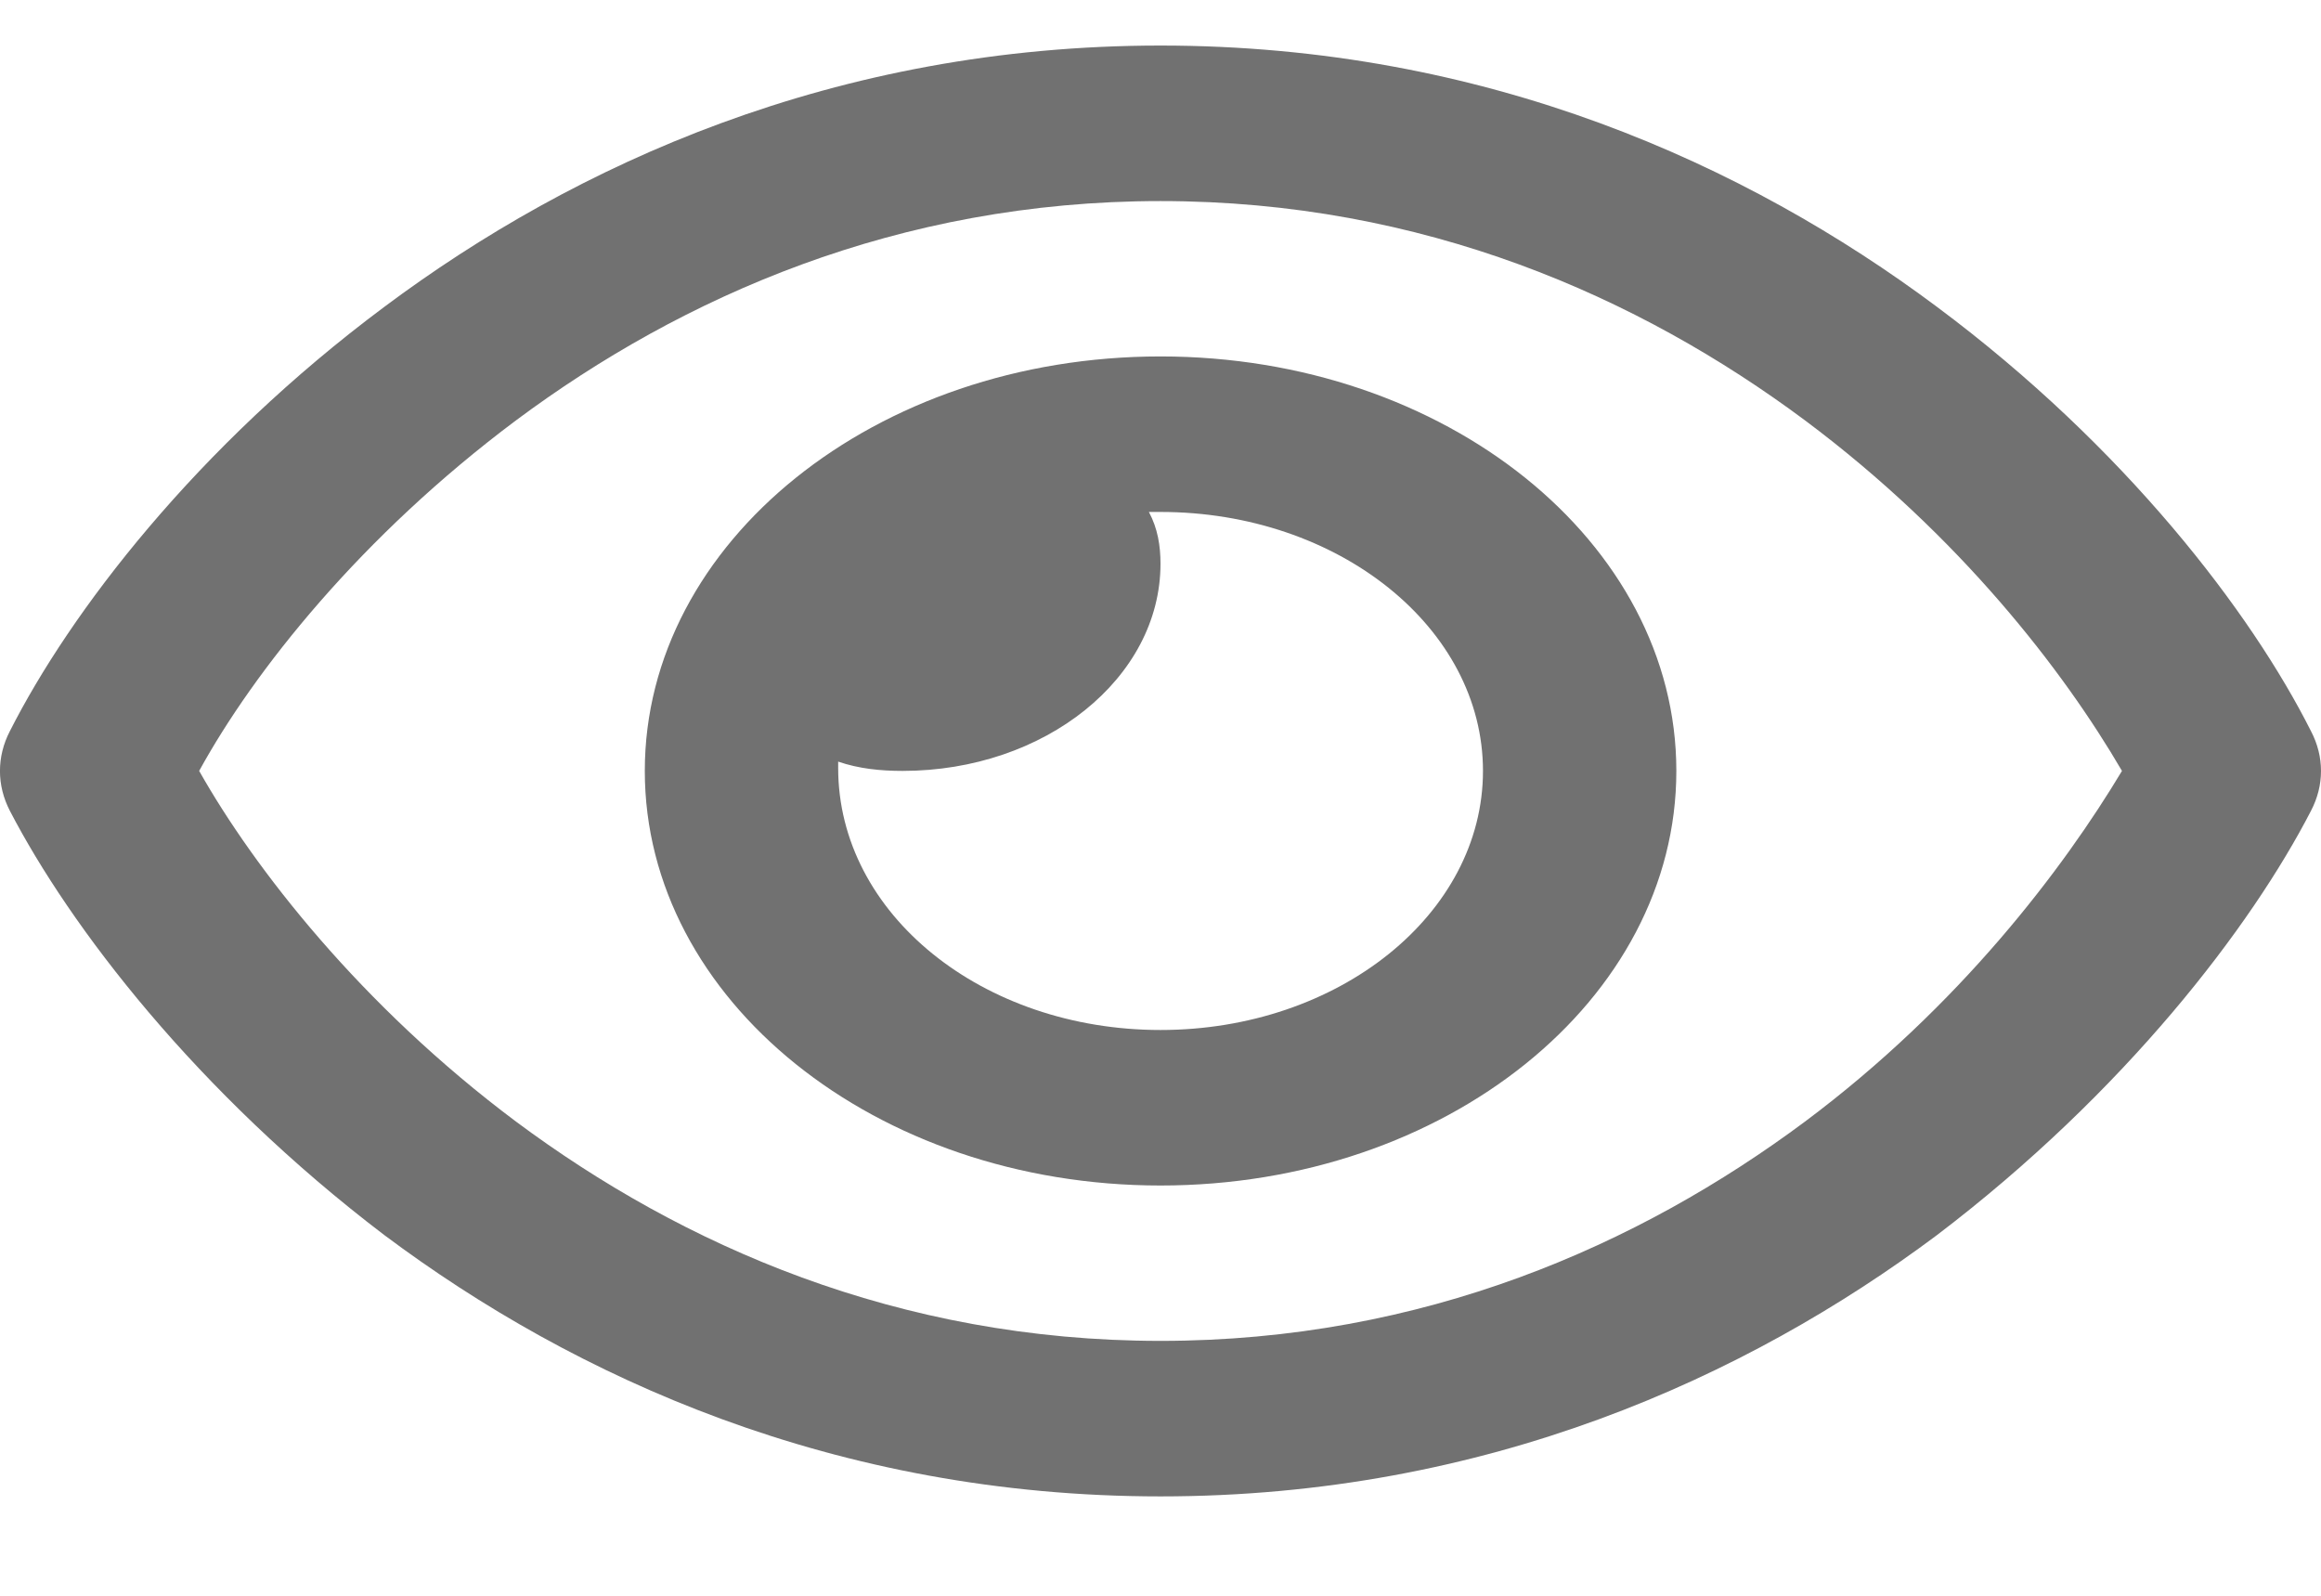 <svg width="16" height="11" viewBox="0 0 16 11" fill="none" xmlns="http://www.w3.org/2000/svg">
<path d="M4.445 5.314C4.445 3.736 6.036 2.457 8 2.457C9.964 2.457 11.556 3.736 11.556 5.314C11.556 6.893 9.964 8.172 8 8.172C6.036 8.172 4.445 6.893 4.445 5.314ZM8 7.1C9.228 7.1 10.223 6.301 10.223 5.314C10.223 4.328 9.228 3.529 8 3.529C7.981 3.529 7.964 3.529 7.92 3.529C7.981 3.643 8 3.763 8 3.886C8 4.674 7.203 5.314 6.222 5.314C6.07 5.314 5.92 5.299 5.778 5.25C5.778 5.285 5.778 5.299 5.778 5.294C5.778 6.301 6.773 7.1 8 7.1ZM2.651 2.114C3.959 1.137 5.756 0.314 8 0.314C10.245 0.314 12.042 1.137 13.351 2.114C14.651 3.082 15.52 4.223 15.931 5.04C16.023 5.216 16.023 5.413 15.931 5.589C15.52 6.386 14.651 7.527 13.351 8.515C12.042 9.493 10.245 10.315 8 10.315C5.756 10.315 3.959 9.493 2.651 8.515C1.351 7.527 0.482 6.386 0.068 5.589C-0.023 5.413 -0.023 5.216 0.068 5.04C0.482 4.223 1.351 3.082 2.651 2.114ZM8 1.386C6.189 1.386 4.7 2.047 3.558 2.897C2.489 3.696 1.751 4.625 1.373 5.314C1.751 5.984 2.489 6.933 3.558 7.732C4.7 8.582 6.189 9.243 8 9.243C9.812 9.243 11.3 8.582 12.442 7.732C13.512 6.933 14.226 5.984 14.628 5.314C14.226 4.625 13.512 3.696 12.442 2.897C11.3 2.047 9.812 1.386 8 1.386Z" fill="#717171"/>
</svg>
